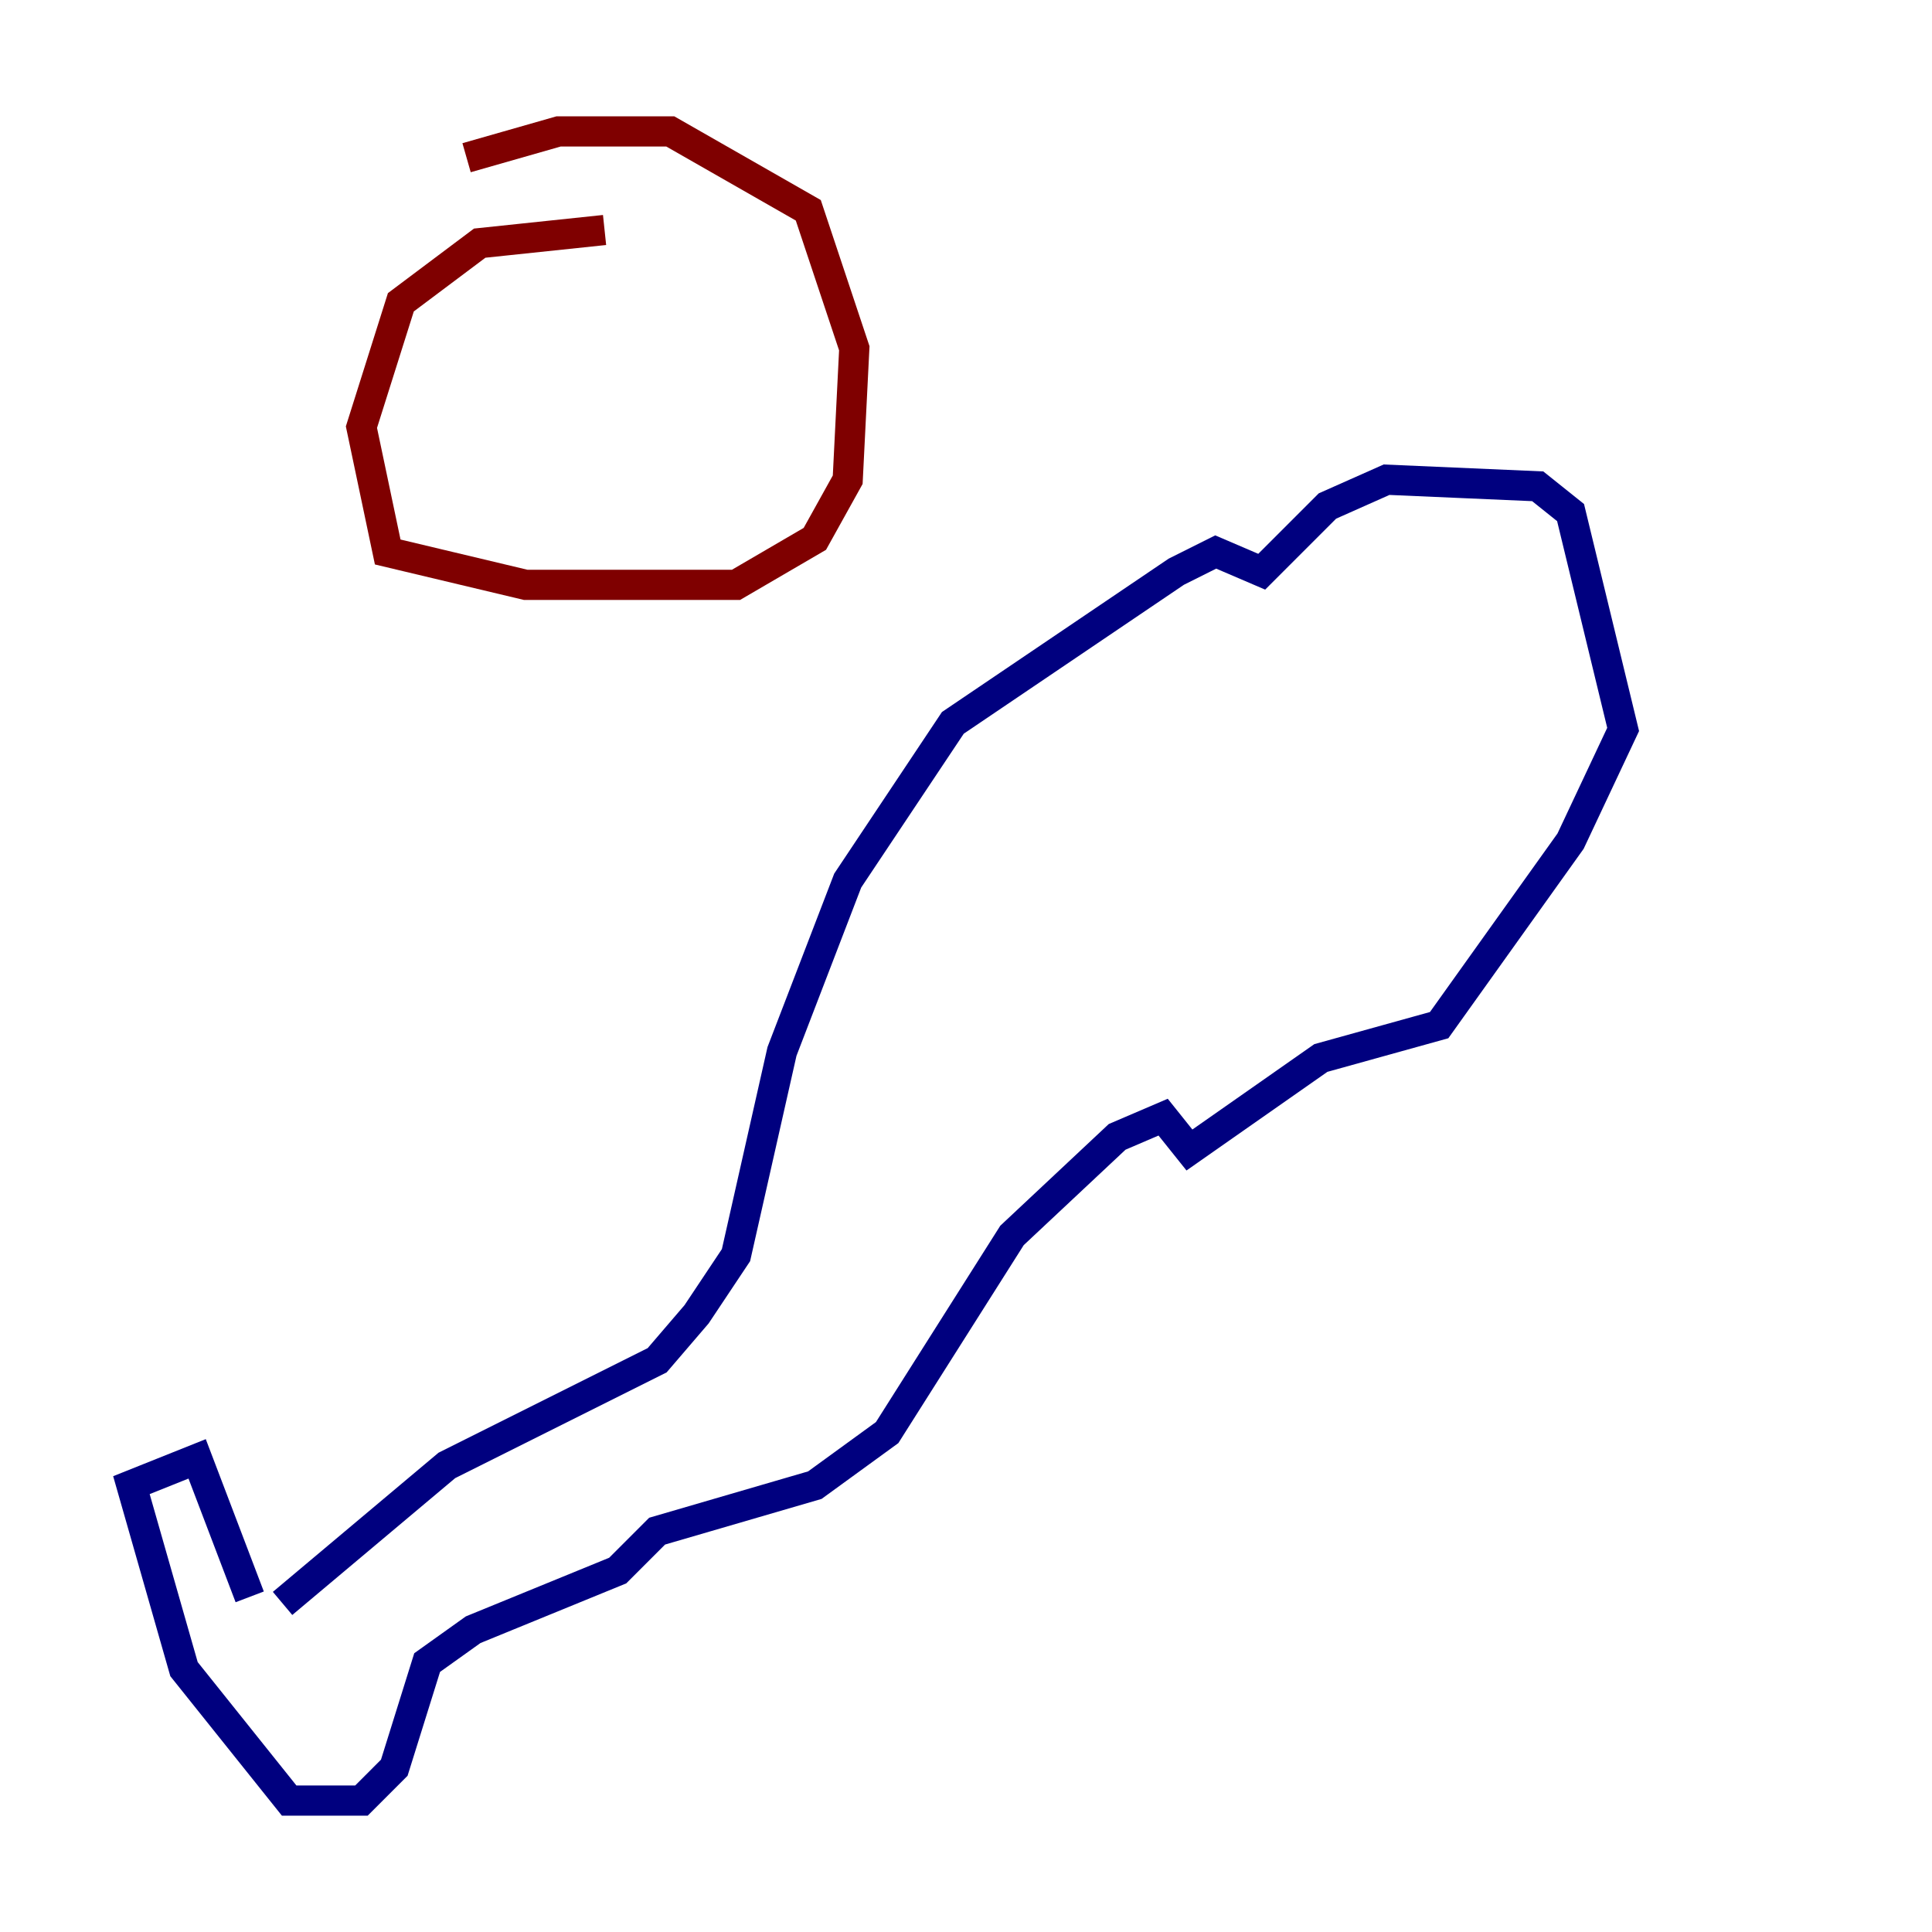 <?xml version="1.0" encoding="utf-8" ?>
<svg baseProfile="tiny" height="128" version="1.2" viewBox="0,0,128,128" width="128" xmlns="http://www.w3.org/2000/svg" xmlns:ev="http://www.w3.org/2001/xml-events" xmlns:xlink="http://www.w3.org/1999/xlink"><defs /><polyline fill="none" points="18.721,106.231 29.605,97.088 43.537,90.122 46.15,87.075 48.762,83.156 51.809,69.66 56.163,58.34 63.129,47.891 77.932,37.878 80.544,36.571 83.592,37.878 87.946,33.524 91.864,31.782 101.878,32.218 104.054,33.959 107.537,48.327 104.054,55.728 95.347,67.918 87.51,70.095 78.803,76.191 77.061,74.014 74.014,75.32 67.048,81.85 58.776,94.912 53.986,98.395 43.537,101.442 40.925,104.054 31.347,107.973 28.299,110.15 26.122,117.116 23.946,119.293 19.157,119.293 12.191,110.585 8.707,98.395 13.061,96.653 16.544,105.796" stroke="#00007f" stroke-width="2" /><polyline fill="none" points="40.054,15.238 31.782,16.109 26.558,20.027 23.946,28.299 25.687,36.571 34.83,38.748 48.762,38.748 53.986,35.701 56.163,31.782 56.599,23.075 53.551,13.932 44.408,8.707 37.007,8.707 30.912,10.449" stroke="#7f0000" stroke-width="2" /></svg>